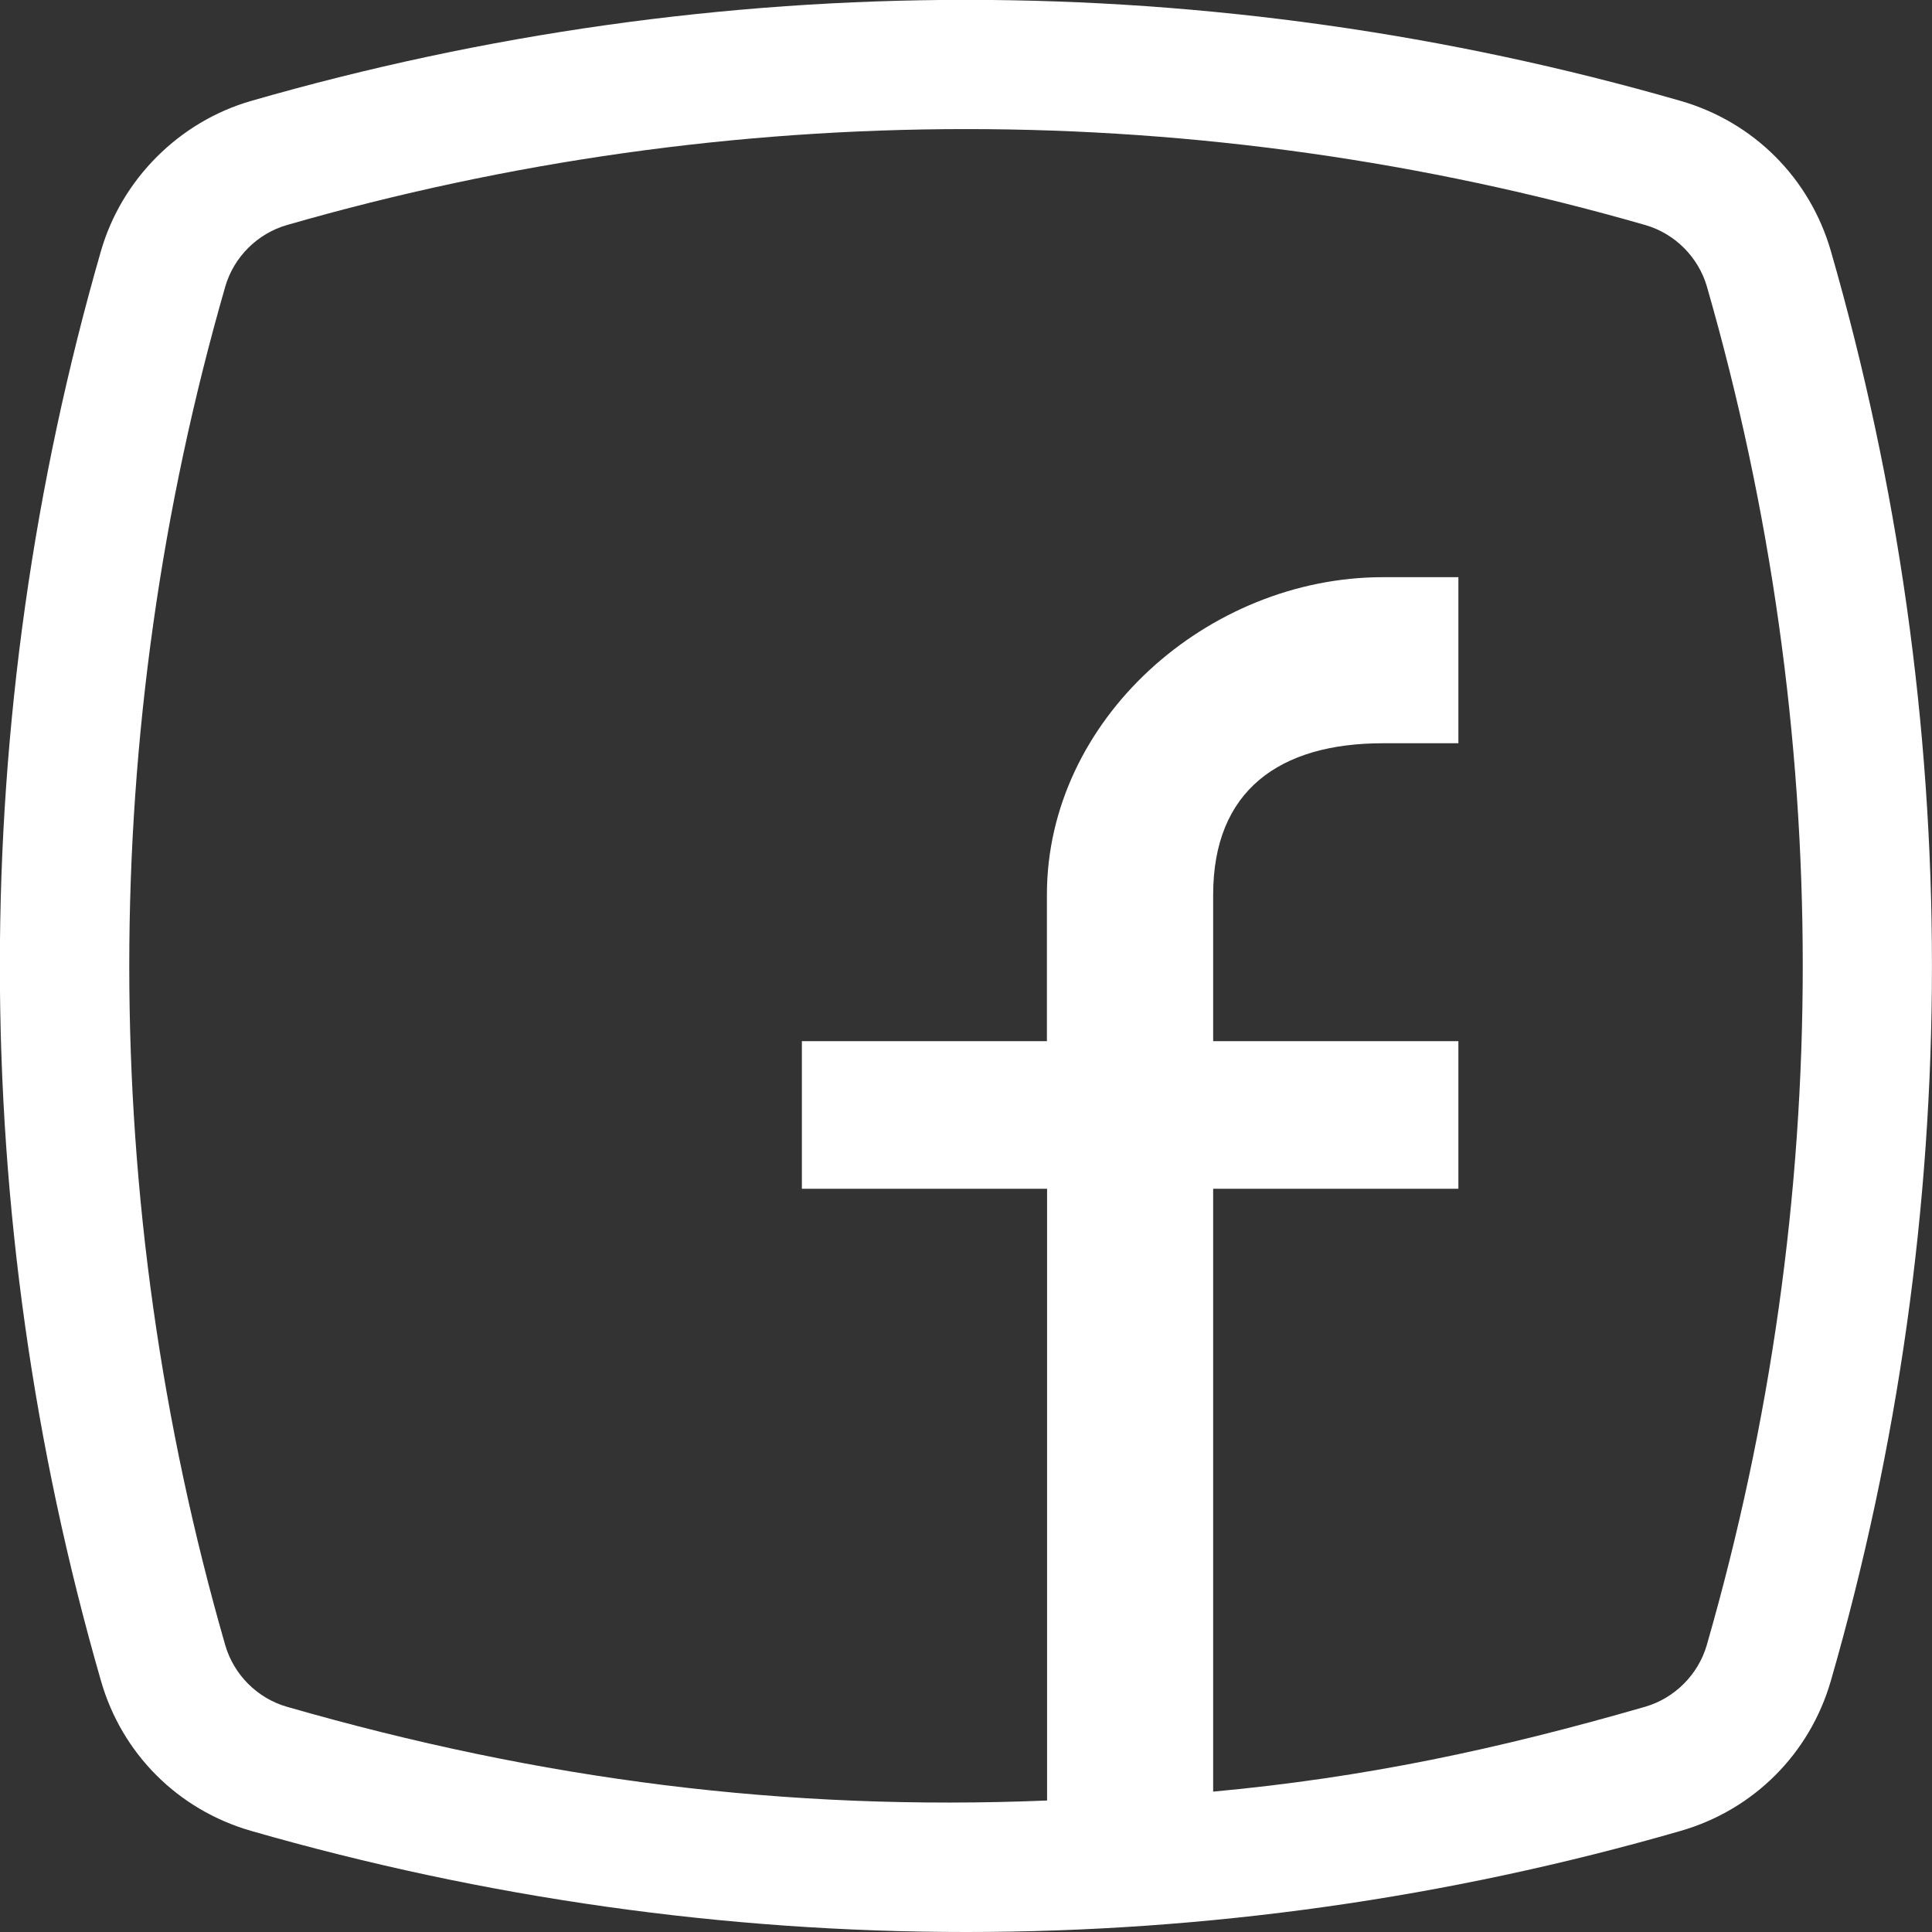 <?xml version="1.0" encoding="utf-8"?>
<!-- Generator: Adobe Illustrator 23.0.4, SVG Export Plug-In . SVG Version: 6.00 Build 0)  -->
<svg version="1.1" id="facebook" xmlns="http://www.w3.org/2000/svg" xmlns:xlink="http://www.w3.org/1999/xlink" x="0px" y="0px"
	 viewBox="0 0 104.47 104.47" style="enable-background:new 0 0 104.47 104.47;" xml:space="preserve">
<rect x="0" y="0" width="104.47" height="104.47" fill="#333333" stroke="none"/>
<style type="text/css">
	.st0{fill:#FFFFFF;}
</style>
<path id="F_1_" class="st0" d="M99,13.57c-1.14-3.94-4.17-6.97-8.11-8.11c-25.29-7.29-52.03-7.29-77.32,0
	c-3.88,1.12-6.99,4.23-8.11,8.11c-7.29,25.29-7.29,52.03,0,77.32c1.13,3.94,4.16,6.97,8.11,8.11c12.65,3.64,25.65,5.47,38.66,5.47
	c13.01,0,26.02-1.82,38.66-5.47c3.94-1.14,6.97-4.17,8.11-8.11C106.29,65.6,106.29,38.86,99,13.57z M92.29,88.96
	c-0.46,1.59-1.74,2.87-3.33,3.33c-8,2.31-15.16,3.83-23.36,4.59v-32.6h13.26V56.3H65.6v-7.92c0-5.62,3.57-8.19,9.18-8.19h4.08v-8.98
	h-4.08c-9.47,0-18.17,7.7-18.17,17.17v7.92H43.36v7.98h13.26v33.08c-14.14,0.58-27.35-1.11-41.11-5.07
	c-1.6-0.46-2.87-1.74-3.33-3.33c-6.92-24.03-6.92-49.43,0-73.46c0.46-1.6,1.74-2.87,3.33-3.33c12.01-3.46,24.37-5.19,36.73-5.19
	c12.36,0,24.71,1.73,36.73,5.19c1.6,0.46,2.87,1.74,3.33,3.33C99.21,39.53,99.21,64.93,92.29,88.96z"/>
</svg>

